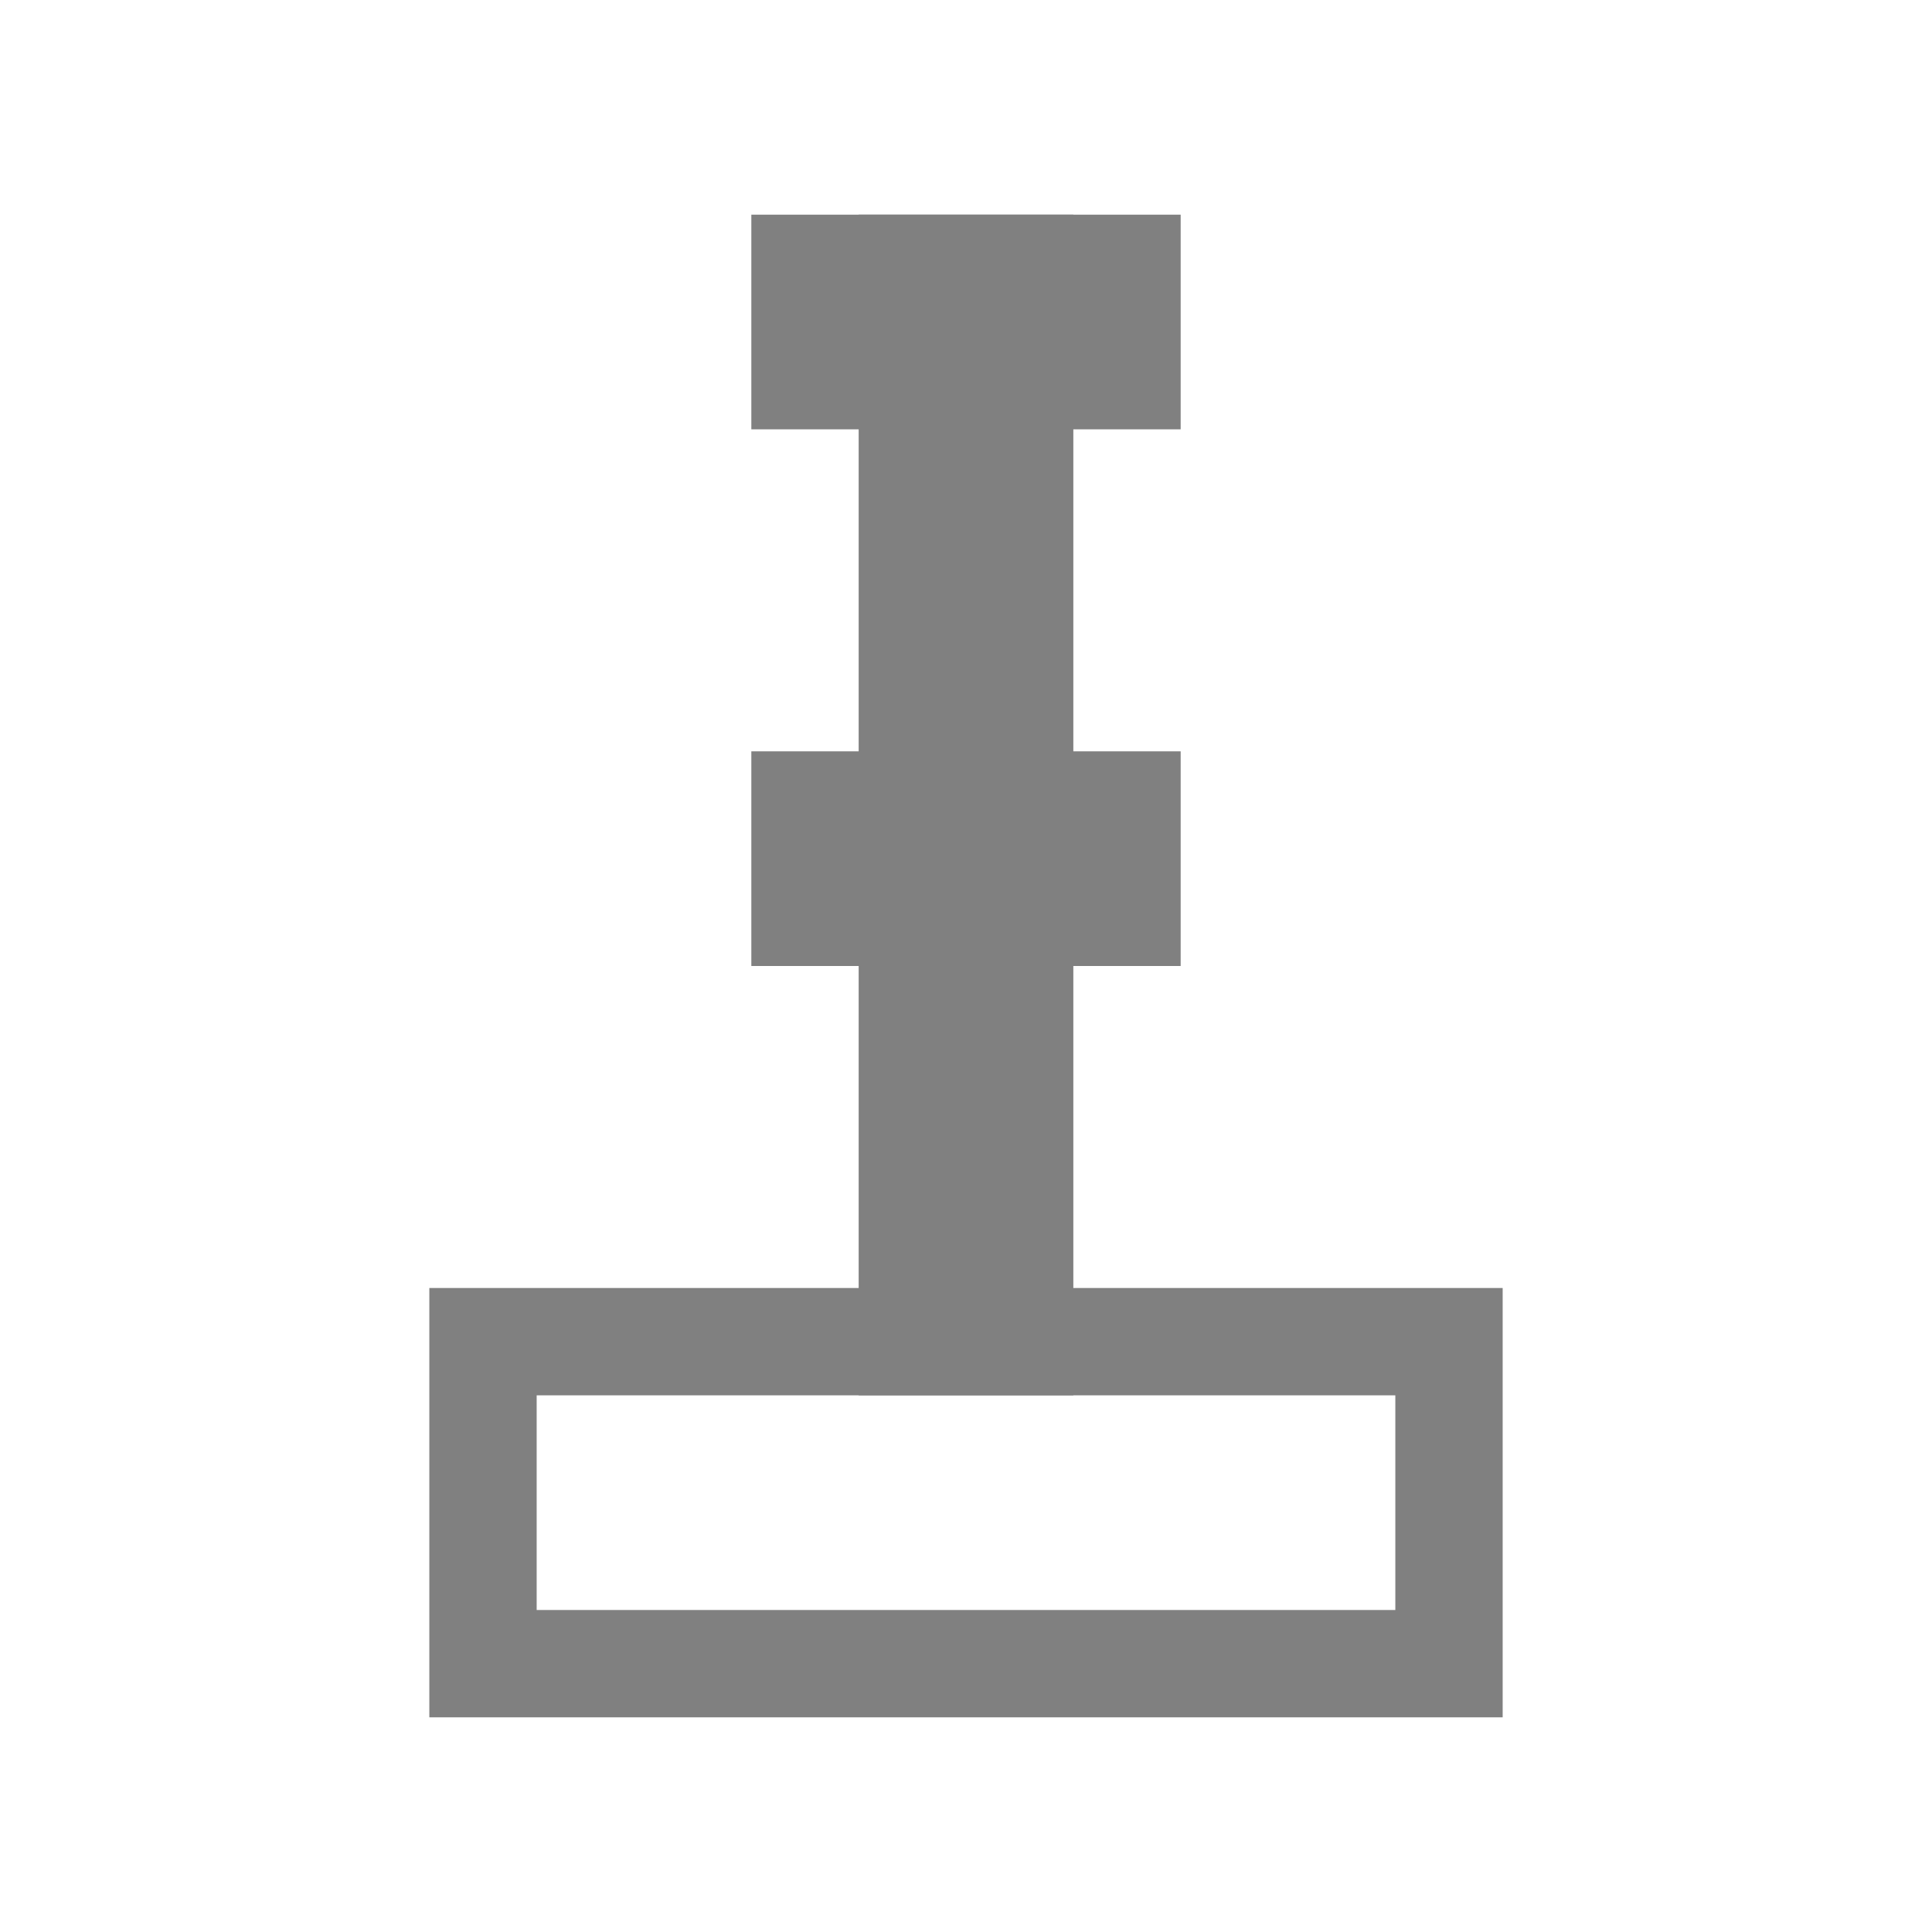 <?xml version="1.0" encoding="utf-8"?>
<!-- Generator: Adobe Illustrator 22.1.0, SVG Export Plug-In . SVG Version: 6.00 Build 0)  -->
<svg version="1.1" id="toolbar" xmlns="http://www.w3.org/2000/svg" xmlns:xlink="http://www.w3.org/1999/xlink" x="0px" y="0px"
	 width="18px" height="18px" viewBox="0 0 18 18" style="enable-background:new 0 0 18 18;" xml:space="preserve">
<style type="text/css">
	.st0{fill:#FFFFFF;}
	.st1{fill:#808080;}
	.st2{fill:#636F80;}
	.st3{fill-rule:evenodd;clip-rule:evenodd;fill:#FFFFFF;}
	.st4{fill-rule:evenodd;clip-rule:evenodd;fill:#808080;}
	.st5{fill-rule:evenodd;clip-rule:evenodd;fill:#636F80;}
	.st6{fill:#F7931E;}
</style>
<g id="min_disabled">
	<rect x="7" y="2" class="st1" width="4" height="2"/>
	<rect x="7" y="7" class="st1" width="4" height="2"/>
	<path class="st1" d="M13,13v2H5v-2H13 M14,12H4v4h10V12L14,12z"/>
	<rect x="3.5" y="6.5" transform="matrix(6.123234e-17 -1 1 6.123234e-17 1.5 16.5)" class="st1" width="11" height="2"/>
</g>
</svg>

